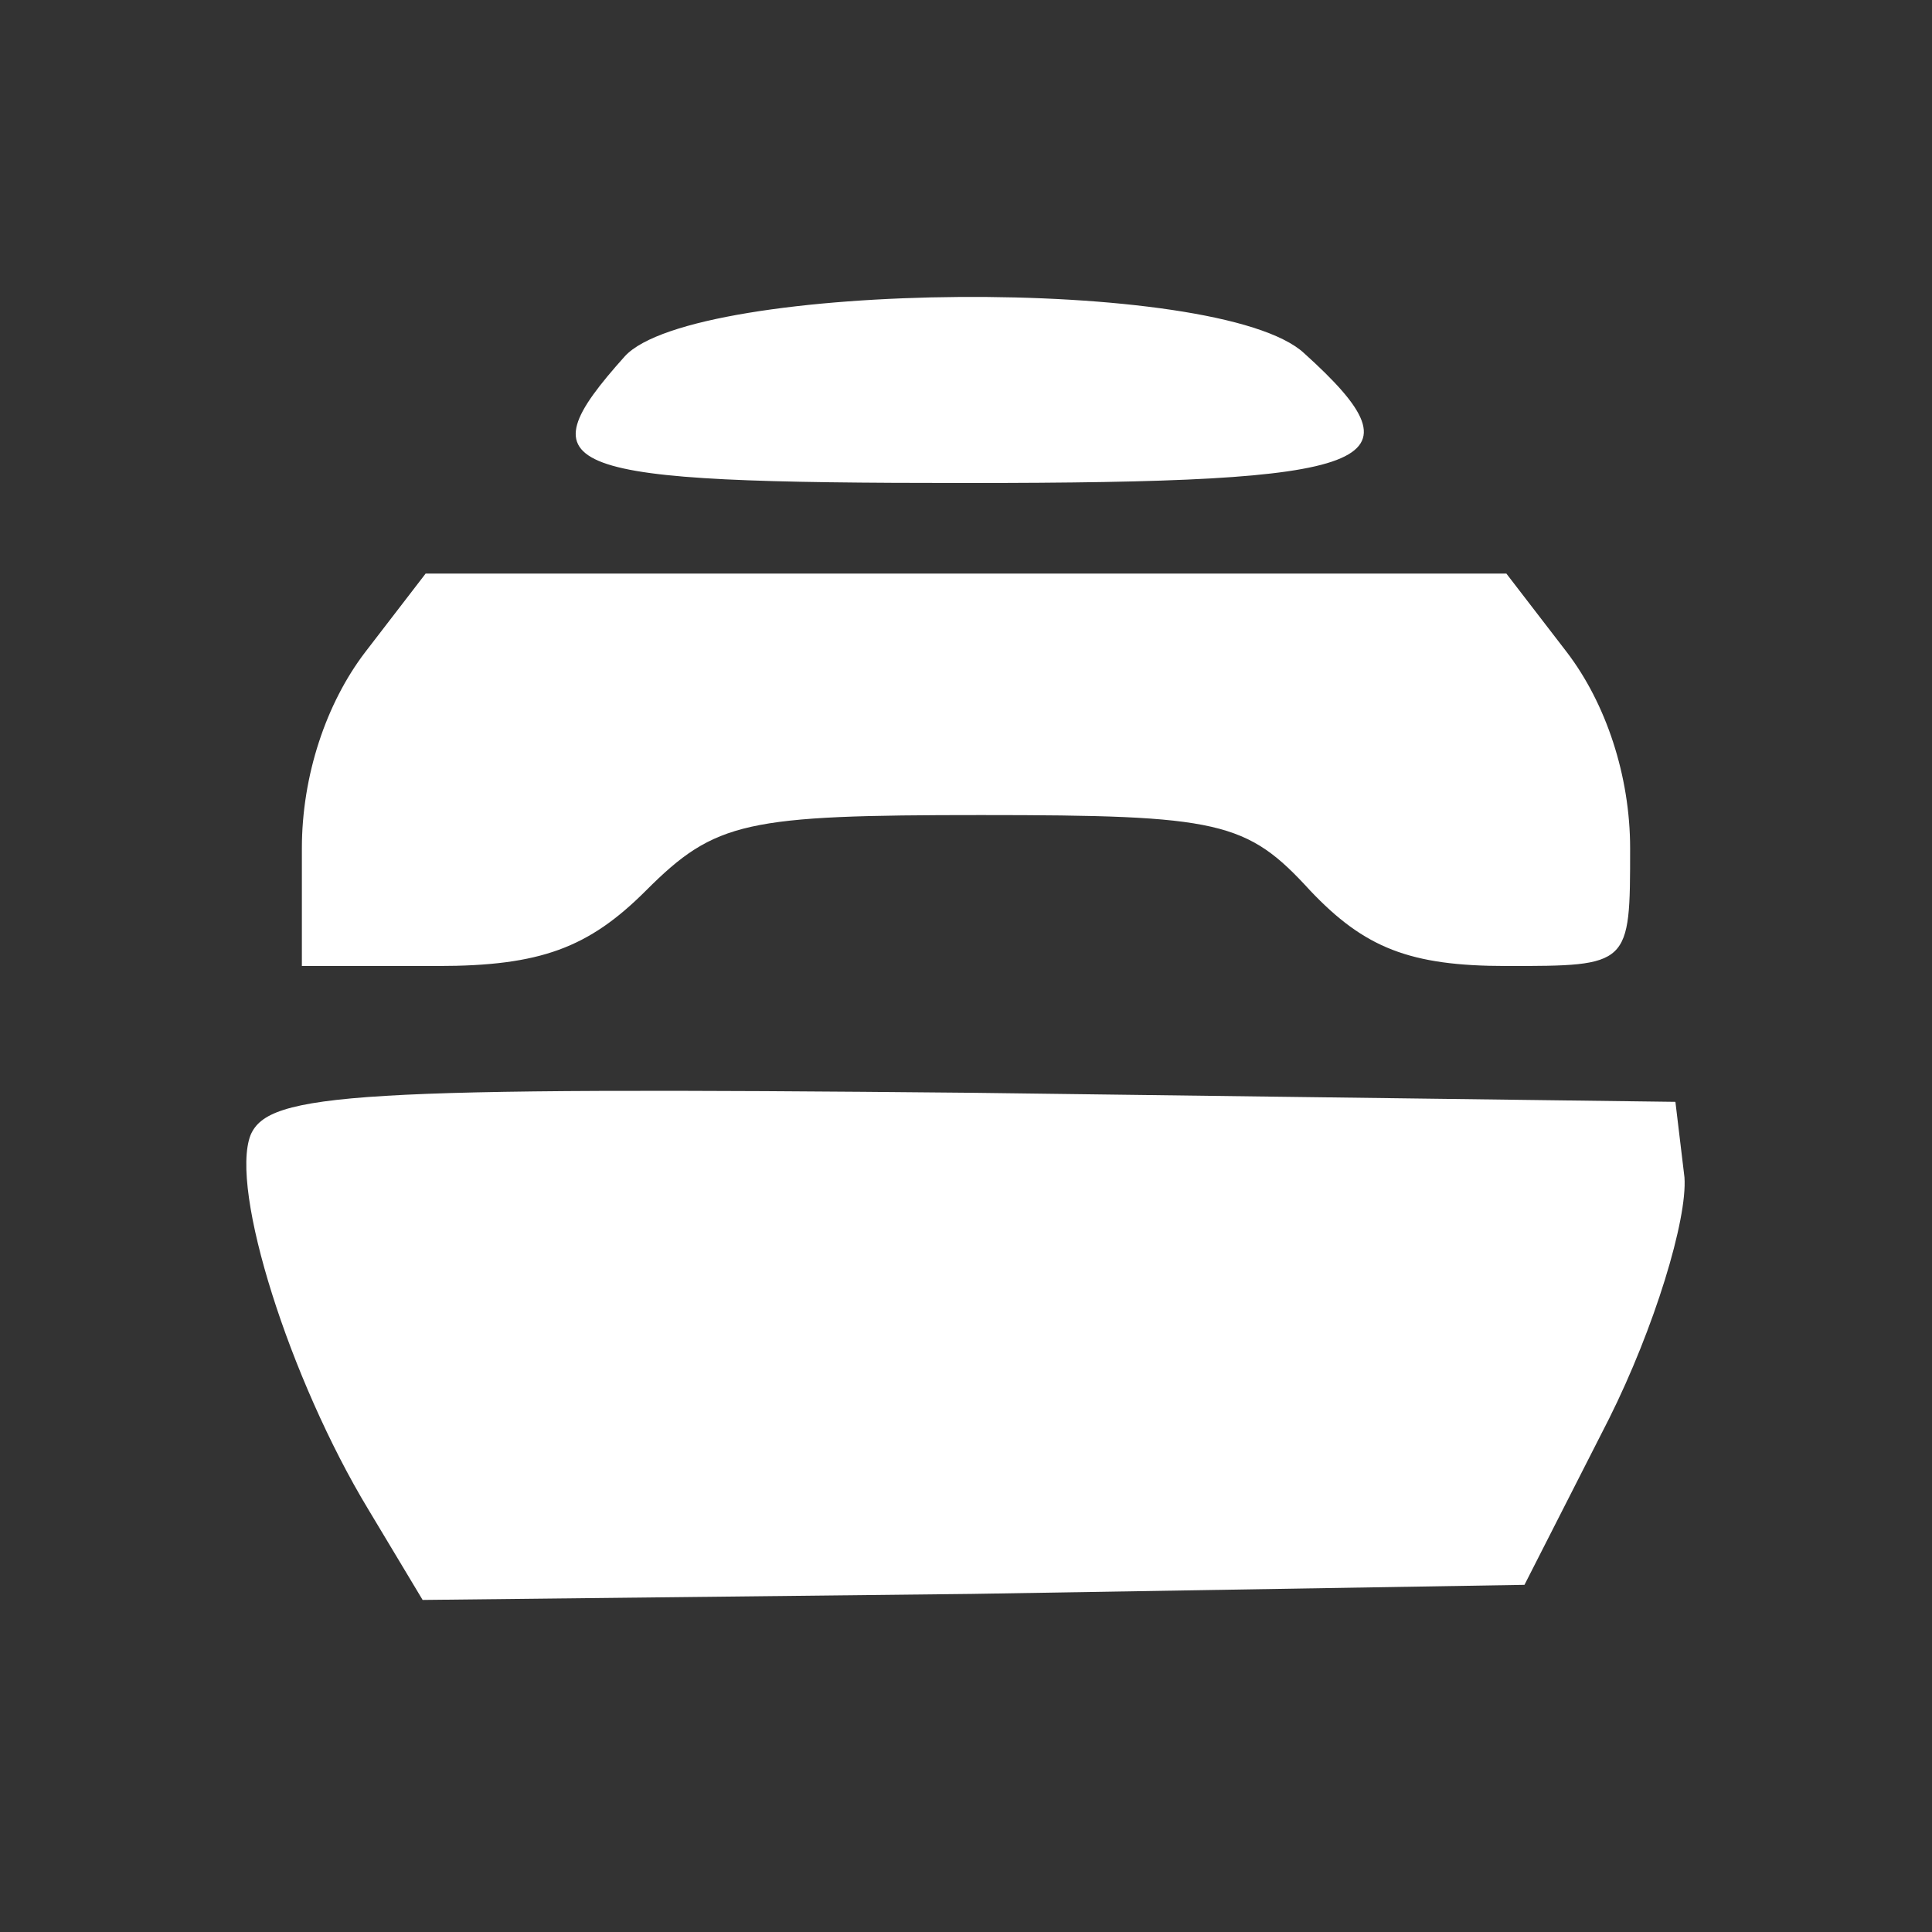 <?xml version="1.0" standalone="no"?>
<!DOCTYPE svg PUBLIC "-//W3C//DTD SVG 20010904//EN"
 "http://www.w3.org/TR/2001/REC-SVG-20010904/DTD/svg10.dtd">
<svg version="1.0" xmlns="http://www.w3.org/2000/svg"
 width="64pt" height="64pt" viewBox="0 0 64 64"
 preserveAspectRatio="xMidYMid meet">

<rect x="0" y="0" width="64" height="64" fill="#333333" stroke="none"/>

<g transform="translate(0,64) scale(0.1,-0.1)"
fill="#FFFFFF" stroke="none">
<path d="M207 522 c-34 -38 -23 -42 113 -42 137 0 153 6 112 43 -28 26 -202
24 -225 -1z"/>
<path d="M121 424 c-13 -17 -21 -41 -21 -65 l0 -39 45 0 c34 0 50 6 69 25 23
23 33 25 111 25 79 0 88 -2 109 -25 18 -19 33 -25 65 -25 41 0 41 0 41 39 0
24 -8 48 -21 65 l-20 26 -179 0 -179 0 -20 -26z"/>
<path d="M83 264 c-7 -18 13 -81 39 -124 l18 -30 182 2 183 3 28 55 c15 30 26
66 25 80 l-3 25 -233 3 c-205 2 -233 0 -239 -14z"/>
</g>
</svg>
